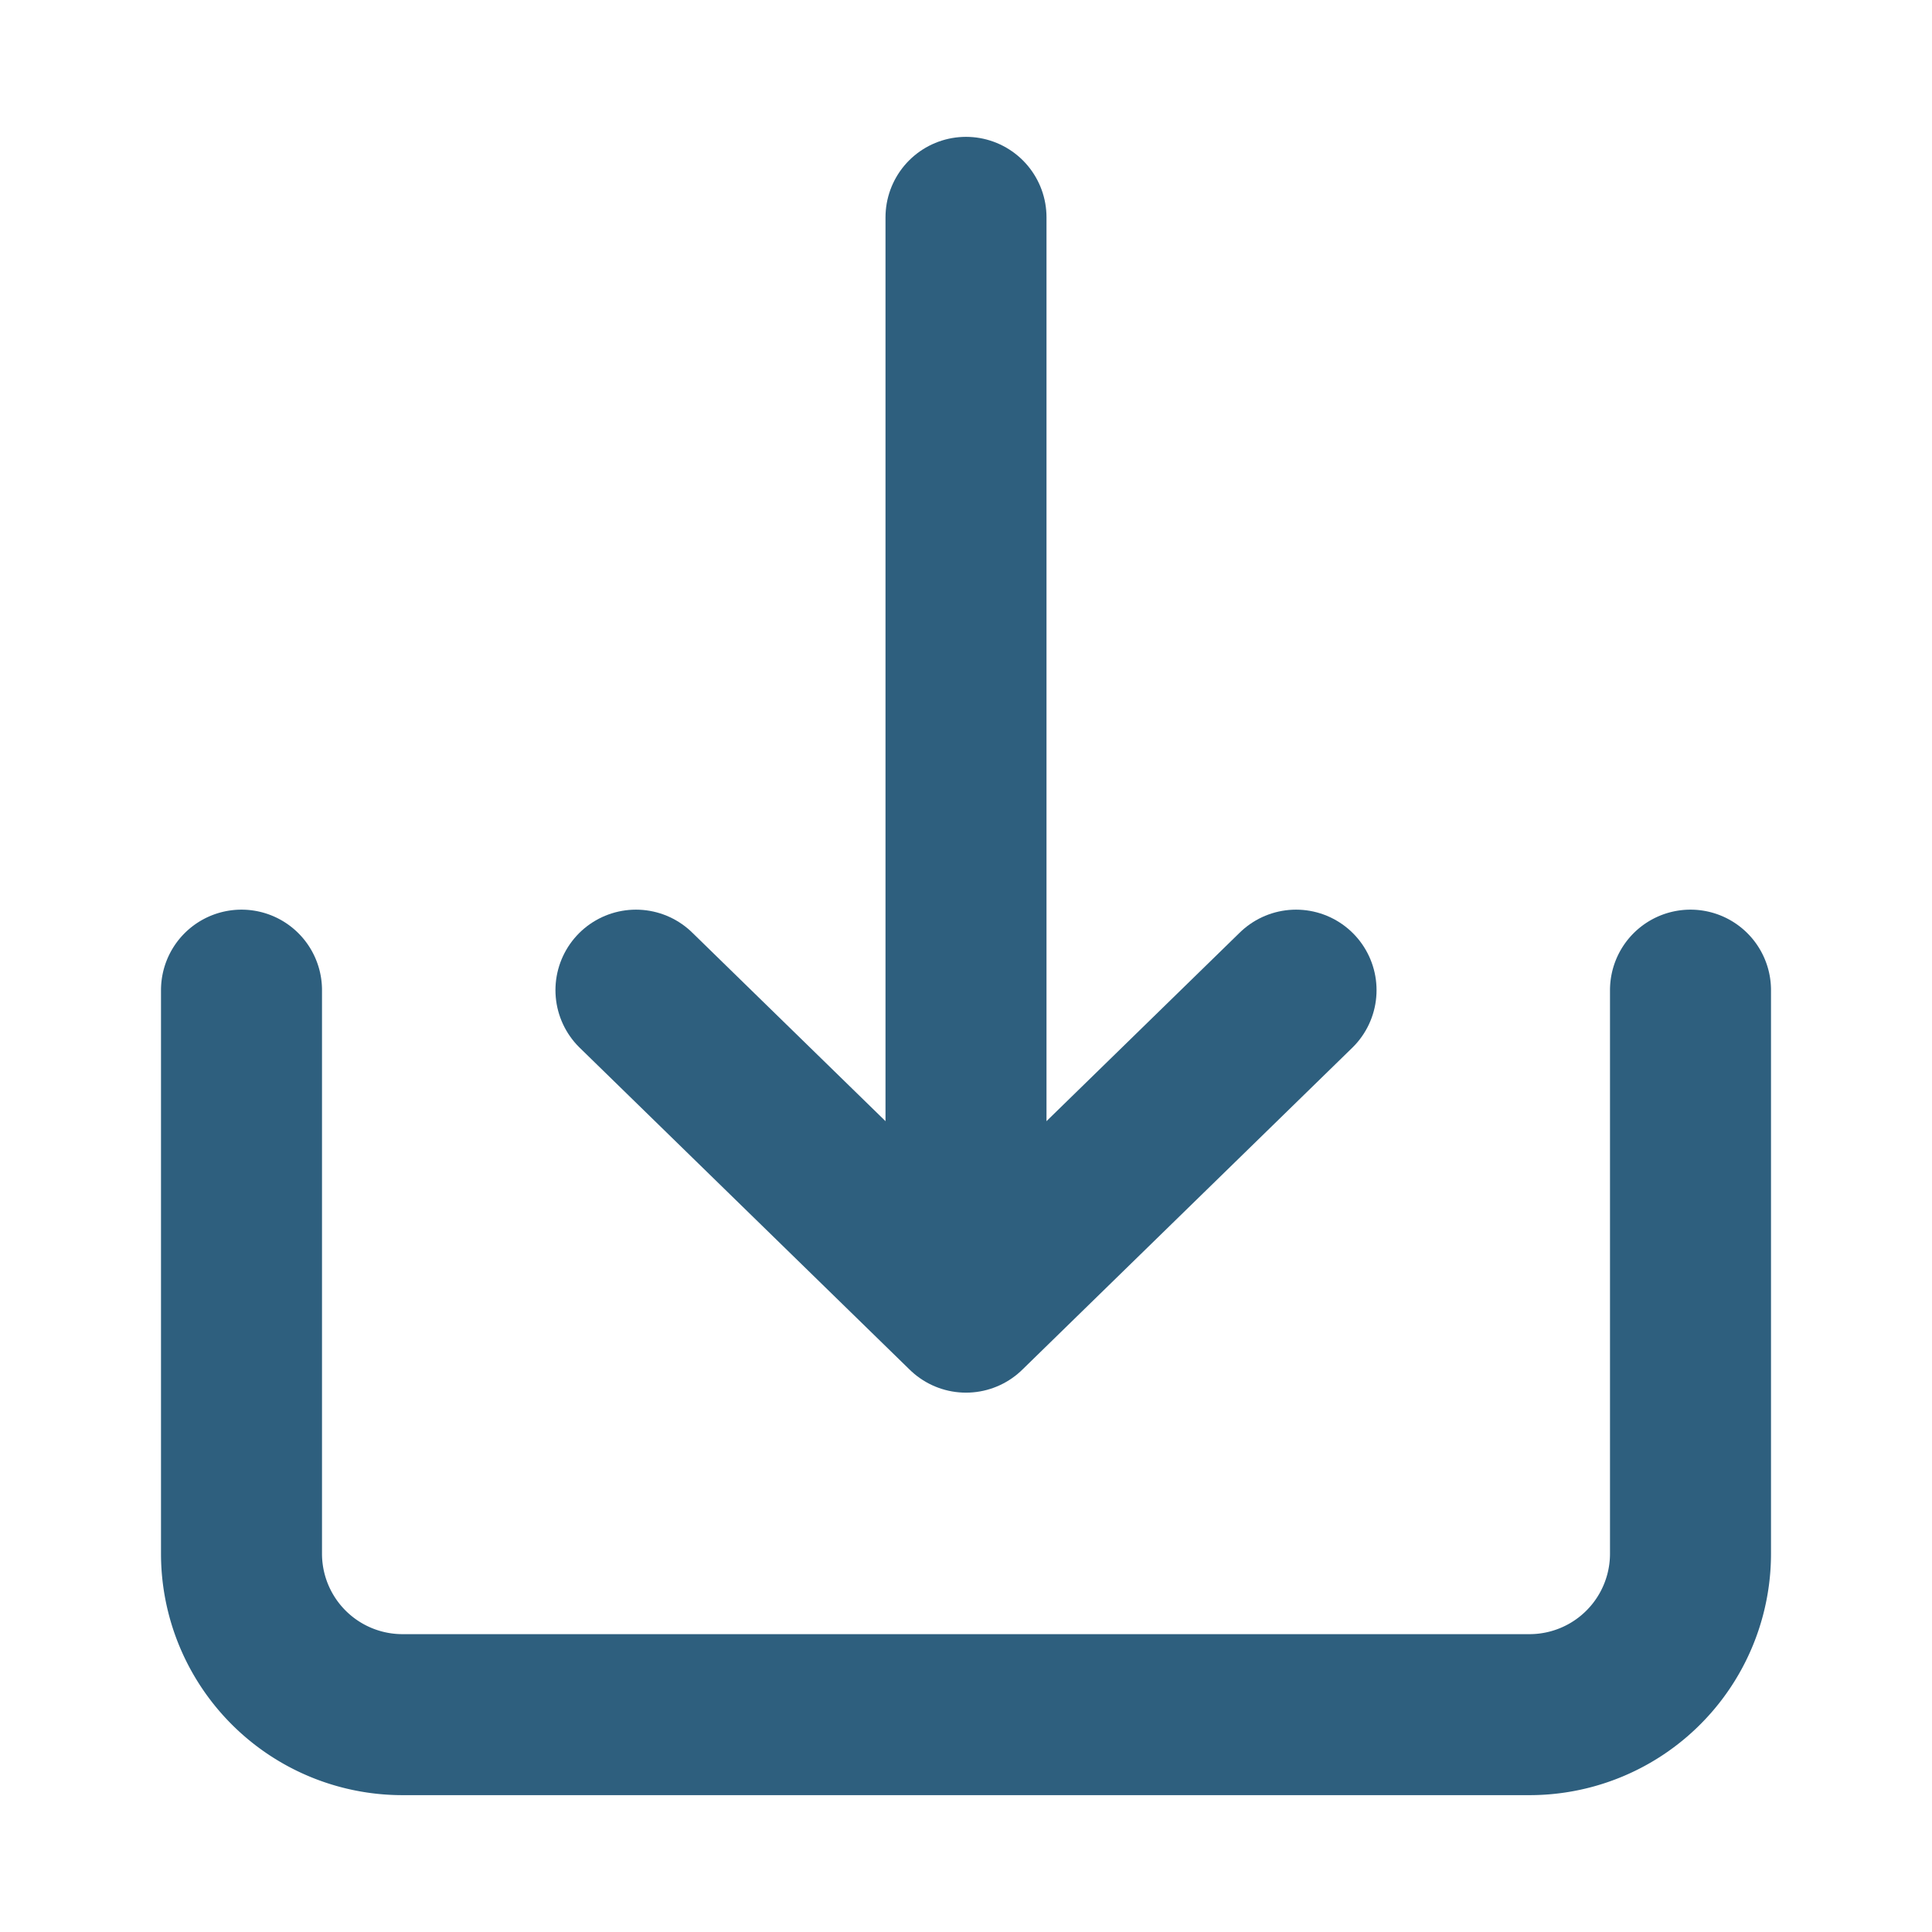 <?xml version="1.0" ?>

<!-- Uploaded to: SVG Repo, www.svgrepo.com, Generator: SVG Repo Mixer Tools -->
<svg width="35" height="35" viewBox="0 0 24 24" xmlns="http://www.w3.org/2000/svg">

<title/>

<g id="Complete">

<g id="download">

<g>

<path d="M3,12.3v7a2,2,0,0,0,2,2H19a2,2,0,0,0,2-2v-7" fill="none" stroke="#2E5F7E" stroke-linecap="round" stroke-linejoin="round" stroke-width="2"/>

<g>

<polyline data-name="Right" fill="none" id="Right-2" points="7.9 12.3 12 16.3 16.1 12.3" stroke="#2E5F7E" stroke-linecap="round" stroke-linejoin="round" stroke-width="2"/>

<line fill="none" stroke="#2E5F7E" stroke-linecap="round" stroke-linejoin="round" stroke-width="2" x1="12" x2="12" y1="2.7" y2="14.2"/>

</g>

</g>

</g>

</g>

</svg>